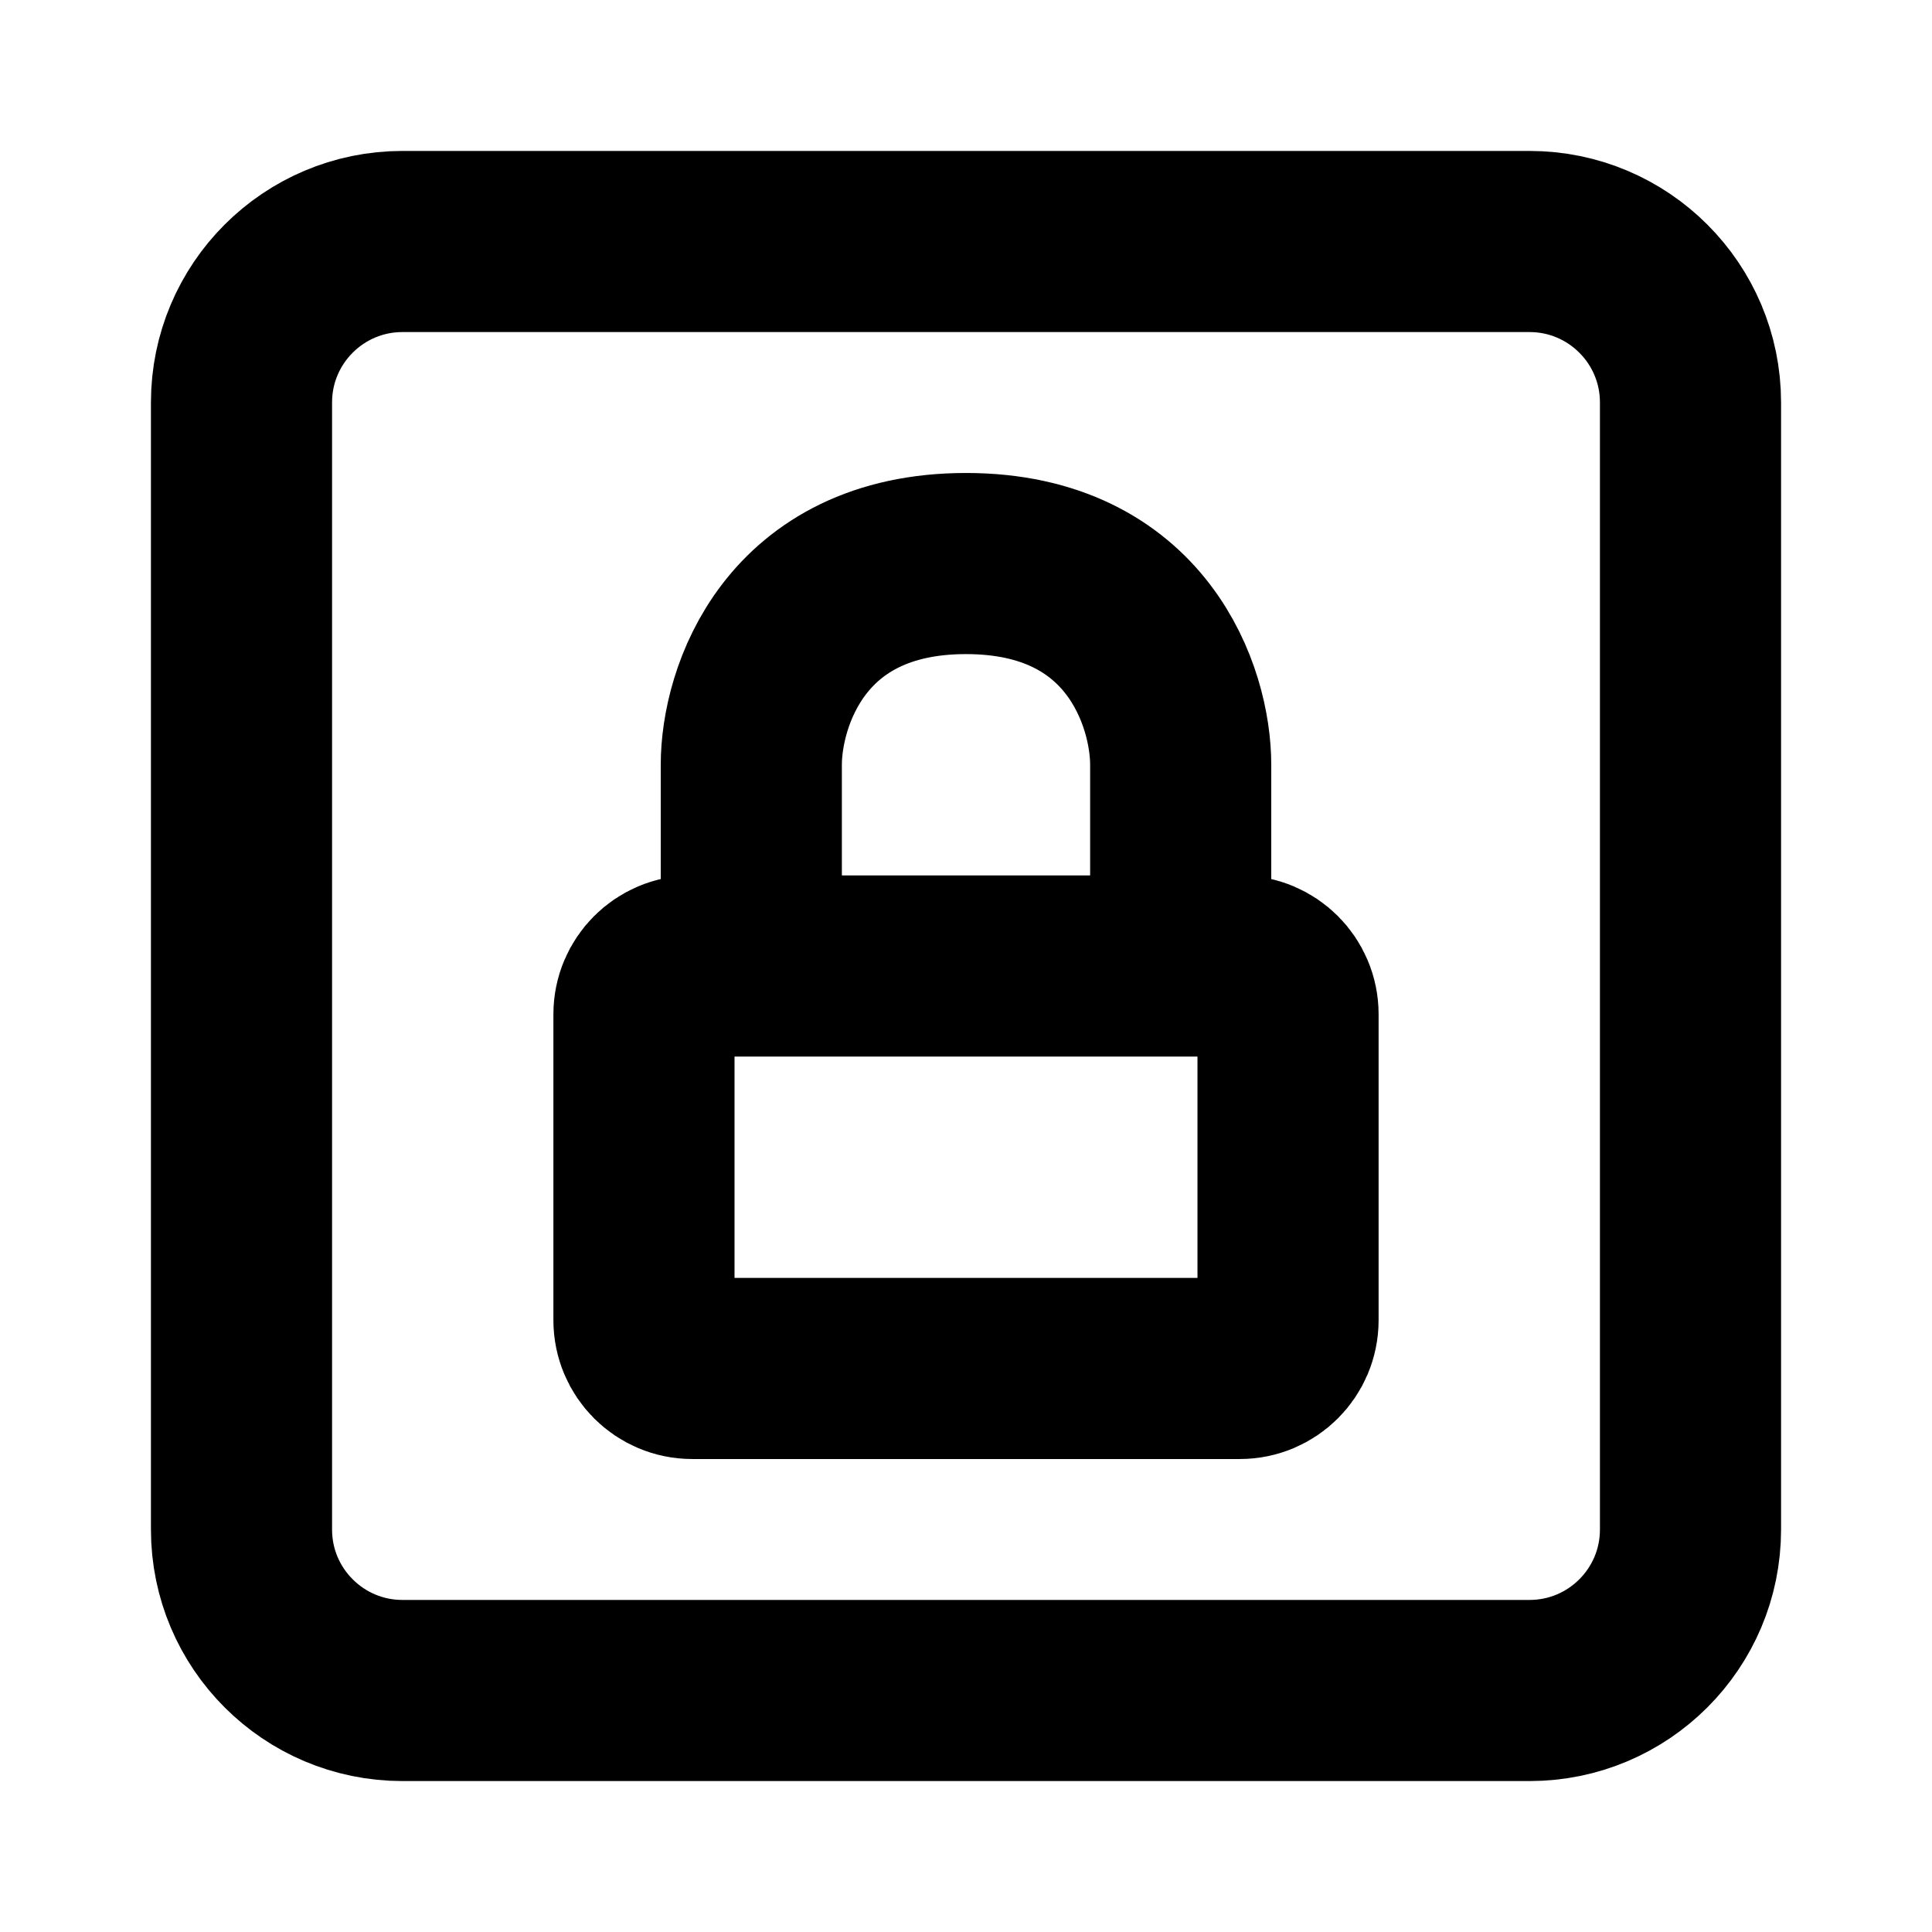 <svg width="16" height="16" viewBox="0 0 16 16" fill="none" xmlns="http://www.w3.org/2000/svg">
<path d="M9.778 8H10.267C10.488 8 10.667 8.179 10.667 8.4V10.933C10.667 11.154 10.488 11.333 10.267 11.333H5.733C5.512 11.333 5.333 11.154 5.333 10.933V8.4C5.333 8.179 5.512 8 5.733 8H6.222M9.778 8V6.333C9.778 5.778 9.422 4.667 8 4.667C6.578 4.667 6.222 5.778 6.222 6.333V8M9.778 8H6.222" stroke="black" stroke-width="1.5" stroke-linecap="round" stroke-linejoin="round"/>
<path d="M2 12.667V3.333C2 2.597 2.597 2 3.333 2H12.667C13.403 2 14 2.597 14 3.333V12.667C14 13.403 13.403 14 12.667 14H3.333C2.597 14 2 13.403 2 12.667Z" stroke="black" stroke-width="1.5"/>
</svg>
